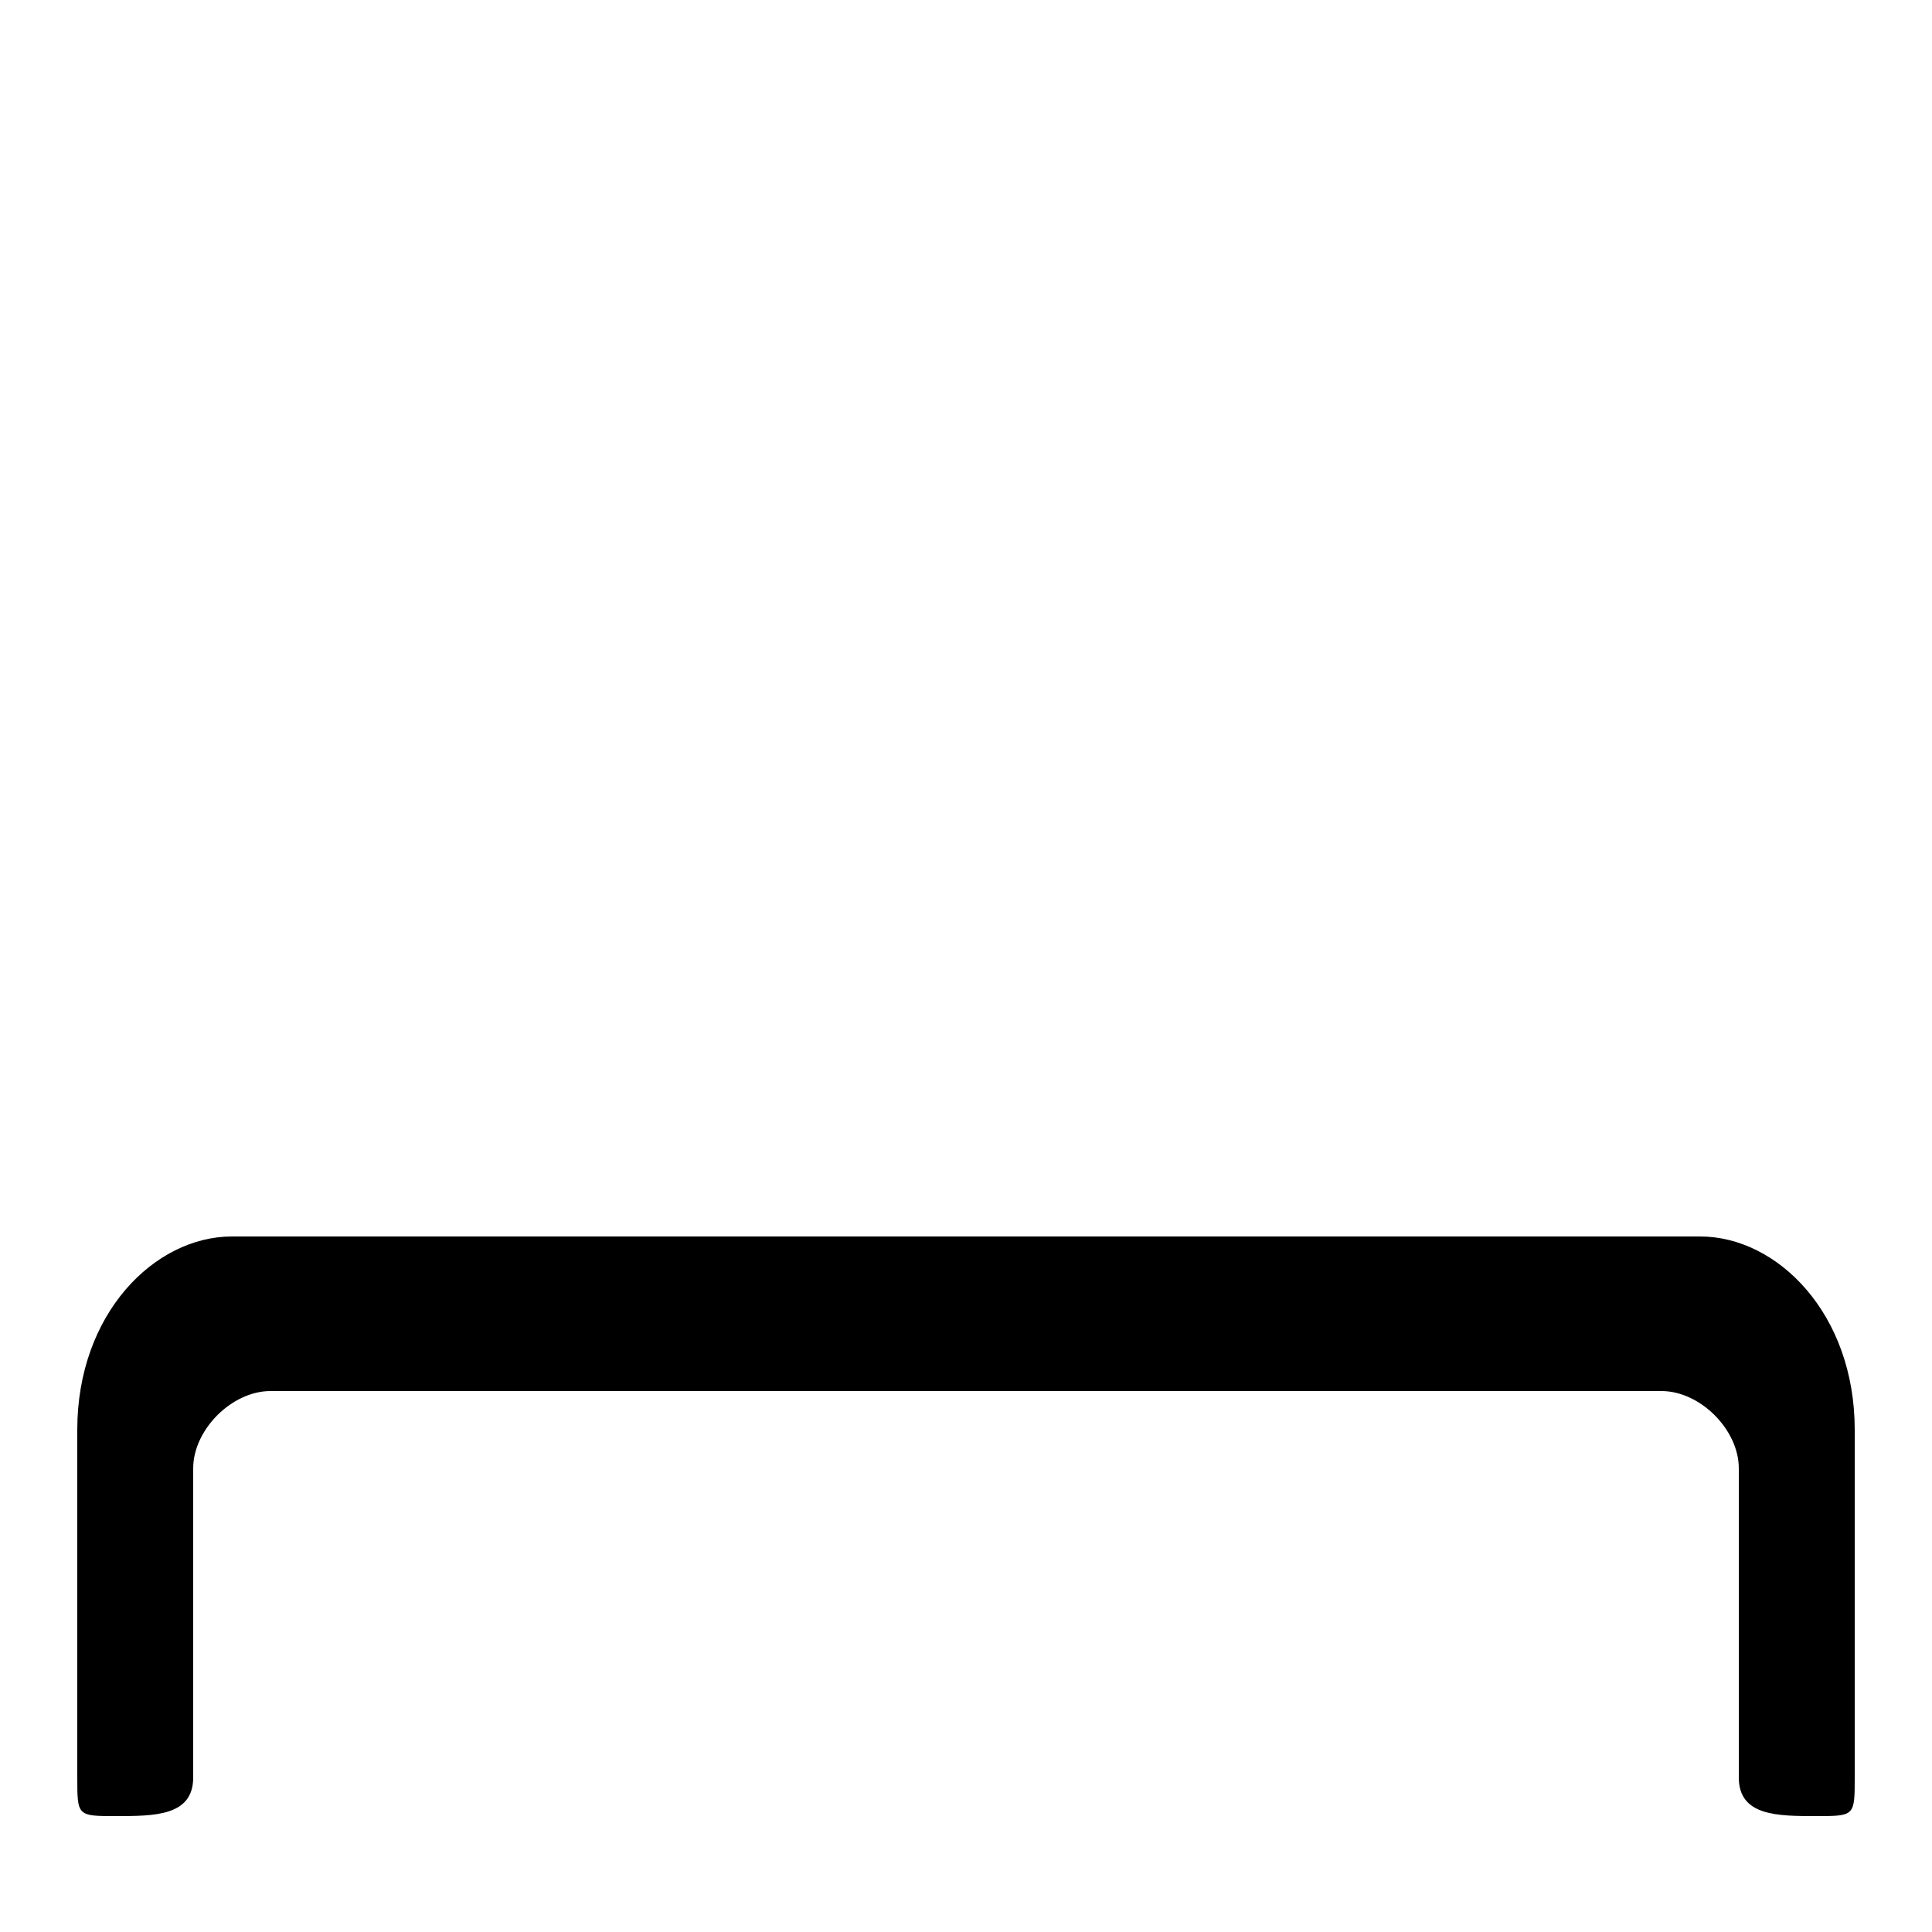 <svg xmlns="http://www.w3.org/2000/svg" viewBox="0 -44.0 50.0 50.0">
    <rect x="0" y="-44.0" width="50.0" height="50.0" fill="#808080" stroke="none"/>
    <g transform="scale(1, -1)">
        <!-- ボディの枠 -->
        <rect x="0" y="-6.0" width="50.0" height="50.0"
            stroke="white" fill="white"/>
        <!-- グリフ座標系の原点 -->
        <circle cx="0" cy="0" r="5" fill="white"/>
        <!-- グリフのアウトライン -->
        <g style="fill:black;stroke:#000000;stroke-width:0;stroke-linecap:round;stroke-linejoin:round;">
        <path d="M 6.0 12.0 C 4.0 12.0 2.0 10.0 2.0 7.0 L 2.0 -2.0 C 2.0 -3.0 2.0 -3.0 3.0 -3.0 C 4.0 -3.0 5.0 -3.0 5.0 -2.0 L 5.0 6.0 C 5.0 7.0 6.0 8.0 7.0 8.0 L 43.0 8.0 C 44.0 8.0 45.0 7.0 45.0 6.0 L 45.0 -2.0 C 45.0 -3.0 46.0 -3.0 47.0 -3.0 C 48.0 -3.0 48.0 -3.0 48.0 -2.0 L 48.0 7.0 C 48.0 10.0 46.0 12.0 44.0 12.0 Z"/>
    </g>
    </g>
</svg>
